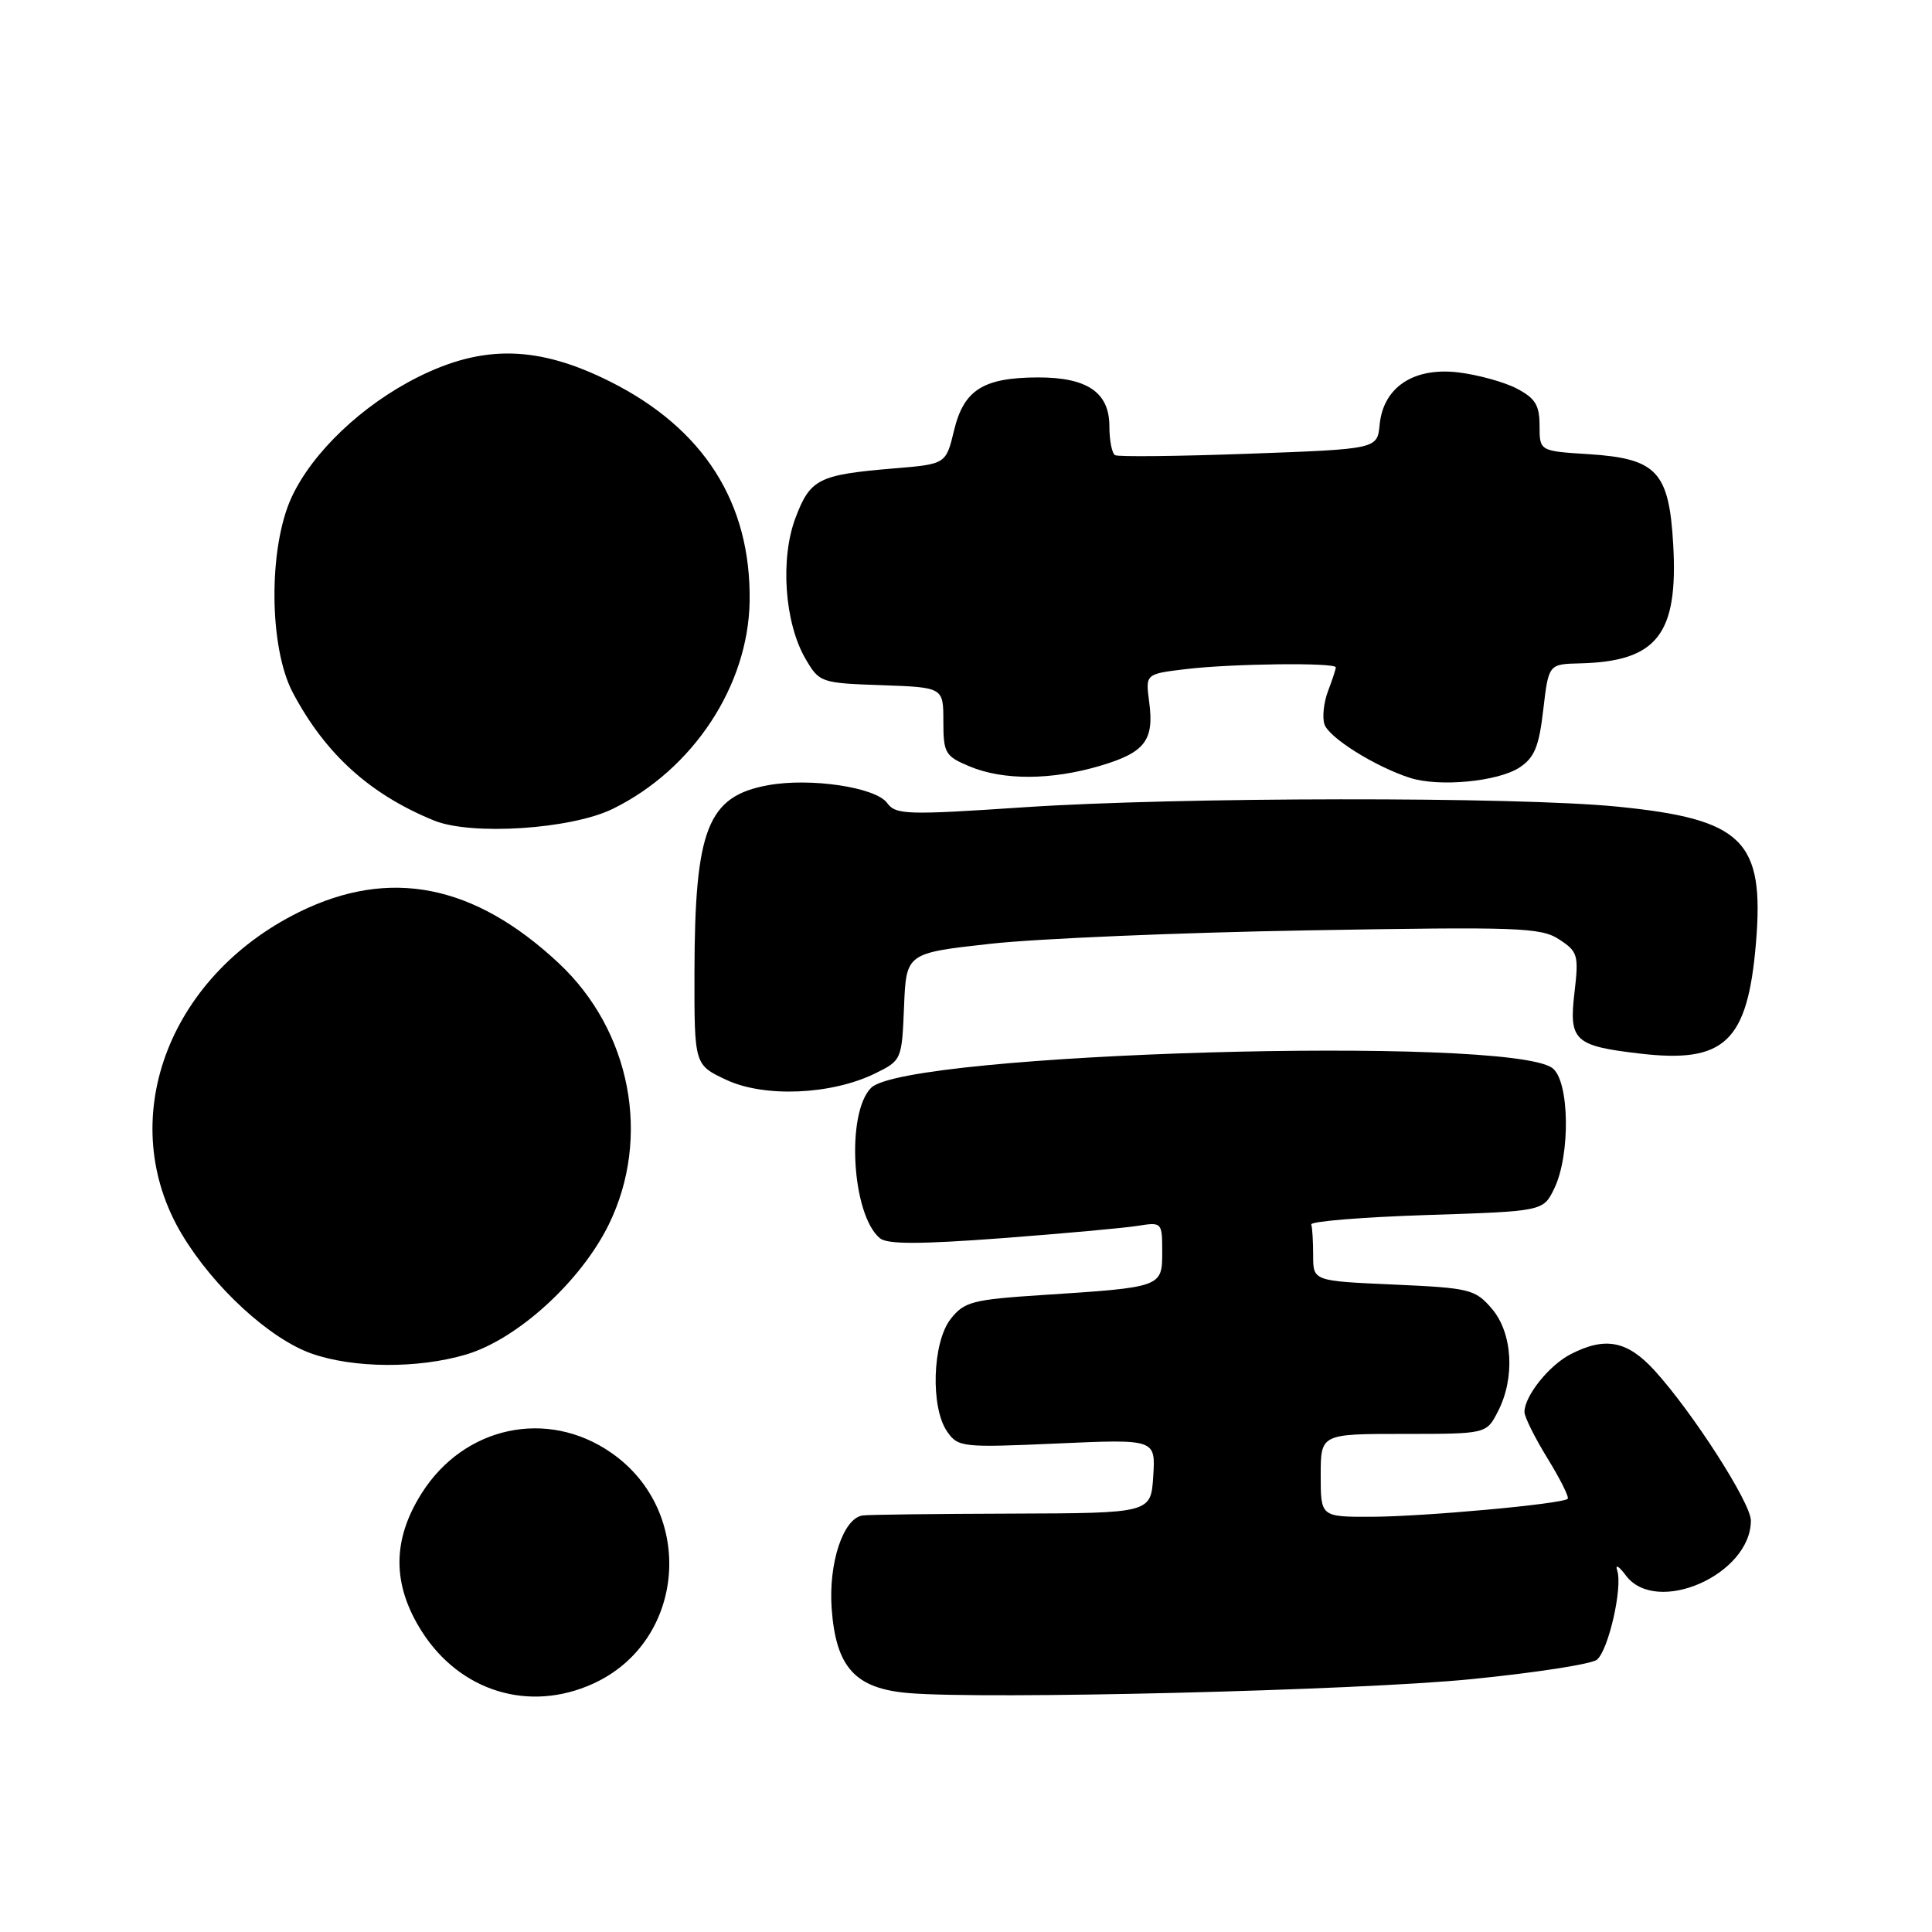 <?xml version="1.0" encoding="UTF-8" standalone="no"?>
<!DOCTYPE svg PUBLIC "-//W3C//DTD SVG 1.1//EN" "http://www.w3.org/Graphics/SVG/1.1/DTD/svg11.dtd" >
<svg xmlns="http://www.w3.org/2000/svg" xmlns:xlink="http://www.w3.org/1999/xlink" version="1.1" viewBox="0 0 256 256">
 <g >
 <path fill="currentColor"
d=" M 78.58 223.10 C 90.90 217.51 92.25 200.29 80.98 192.49 C 72.52 186.62 61.51 188.97 55.89 197.84 C 51.95 204.04 51.95 209.95 55.87 216.14 C 60.95 224.14 70.11 226.95 78.58 223.10 Z  M 194.92 222.50 C 203.39 221.66 210.90 220.50 211.60 219.92 C 213.14 218.64 215.03 210.32 214.29 208.10 C 213.99 207.22 214.51 207.51 215.43 208.75 C 219.47 214.16 232.00 208.65 232.00 201.48 C 232.00 199.15 224.27 187.12 219.23 181.59 C 215.62 177.64 212.69 177.08 208.10 179.45 C 205.24 180.93 202.00 184.99 202.00 187.10 C 202.00 187.75 203.38 190.52 205.06 193.25 C 206.74 195.98 207.94 198.39 207.73 198.60 C 207.05 199.28 188.68 200.96 181.75 200.98 C 175.00 201.00 175.00 201.00 175.00 195.50 C 175.00 190.00 175.00 190.00 185.97 190.00 C 196.95 190.00 196.95 190.00 198.47 187.05 C 200.79 182.58 200.43 176.62 197.67 173.40 C 195.46 170.83 194.75 170.66 184.67 170.21 C 174.00 169.74 174.00 169.74 174.00 166.37 C 174.00 164.52 173.89 162.66 173.75 162.25 C 173.61 161.84 180.47 161.28 188.99 161.00 C 204.48 160.50 204.48 160.50 205.94 157.50 C 208.12 153.02 207.97 143.19 205.69 141.52 C 199.76 137.18 120.08 139.49 115.43 144.14 C 112.08 147.49 112.87 160.98 116.59 164.07 C 117.57 164.89 121.87 164.88 132.71 164.07 C 140.85 163.45 148.96 162.72 150.75 162.43 C 153.96 161.92 154.00 161.96 154.00 165.88 C 154.00 170.56 153.98 170.57 138.22 171.59 C 128.84 172.20 127.77 172.48 125.97 174.77 C 123.54 177.86 123.27 186.51 125.51 189.70 C 126.95 191.77 127.51 191.83 140.07 191.27 C 153.12 190.69 153.12 190.69 152.81 195.60 C 152.50 200.50 152.50 200.50 134.00 200.56 C 123.83 200.59 114.95 200.70 114.28 200.81 C 111.72 201.21 109.77 207.12 110.20 213.15 C 110.77 220.94 113.31 223.74 120.38 224.34 C 130.57 225.21 179.86 224.00 194.92 222.50 Z  M 61.76 179.48 C 68.56 177.46 76.99 169.77 80.68 162.23 C 86.31 150.71 83.60 136.57 74.03 127.62 C 62.83 117.15 51.65 114.94 39.66 120.84 C 22.09 129.50 15.14 148.65 24.14 163.62 C 28.33 170.59 35.72 177.38 41.27 179.35 C 46.83 181.31 55.39 181.37 61.76 179.48 Z  M 115.93 142.25 C 119.47 140.51 119.50 140.45 119.79 133.39 C 120.08 126.29 120.08 126.29 131.29 125.05 C 137.46 124.37 156.33 123.57 173.23 123.28 C 201.25 122.79 204.19 122.89 206.60 124.48 C 209.08 126.10 209.21 126.55 208.62 131.57 C 207.88 137.89 208.62 138.59 217.26 139.60 C 228.54 140.93 231.56 138.06 232.67 125.00 C 233.82 111.35 230.97 108.54 214.27 106.88 C 200.85 105.55 156.09 105.60 135.65 106.97 C 120.12 108.01 118.70 107.97 117.54 106.39 C 116.02 104.31 107.35 103.02 101.75 104.05 C 93.76 105.51 92.06 109.83 92.02 128.80 C 92.00 141.10 92.00 141.10 96.25 143.09 C 101.29 145.45 110.15 145.07 115.93 142.25 Z  M 81.19 107.18 C 91.84 101.96 99.16 90.85 99.33 79.66 C 99.52 66.63 93.25 56.77 80.82 50.55 C 71.33 45.80 64.06 45.63 55.41 49.95 C 47.99 53.66 41.38 59.95 38.63 65.91 C 35.54 72.62 35.63 85.82 38.81 91.80 C 43.12 99.92 49.01 105.25 57.50 108.72 C 62.45 110.74 75.68 109.88 81.19 107.18 Z  M 201.34 101.70 C 203.32 100.40 203.93 98.93 204.49 94.04 C 205.20 88.00 205.20 88.00 209.35 87.90 C 219.57 87.65 222.38 84.07 221.71 72.17 C 221.16 62.49 219.54 60.76 210.52 60.18 C 204.00 59.77 204.00 59.77 204.00 56.41 C 204.00 53.68 203.43 52.76 200.95 51.47 C 199.27 50.60 195.78 49.65 193.20 49.34 C 187.29 48.65 183.29 51.32 182.81 56.27 C 182.50 59.50 182.50 59.50 165.50 60.12 C 156.15 60.46 148.16 60.55 147.75 60.31 C 147.34 60.08 147.00 58.36 147.00 56.50 C 147.00 52.00 144.08 50.00 137.53 50.01 C 130.28 50.04 127.72 51.65 126.42 57.02 C 125.34 61.50 125.34 61.50 118.42 62.07 C 108.49 62.90 107.37 63.45 105.43 68.56 C 103.35 73.98 103.95 82.52 106.73 87.29 C 108.57 90.44 108.75 90.51 116.80 90.79 C 125.00 91.08 125.00 91.08 125.00 95.59 C 125.00 99.79 125.24 100.20 128.47 101.55 C 132.94 103.42 139.32 103.39 145.78 101.47 C 151.73 99.71 152.96 98.10 152.27 92.99 C 151.78 89.30 151.78 89.30 157.14 88.66 C 163.21 87.93 177.00 87.77 177.00 88.43 C 177.00 88.67 176.54 90.08 175.97 91.57 C 175.41 93.05 175.19 95.02 175.49 95.95 C 176.04 97.72 182.22 101.59 186.83 103.07 C 190.67 104.31 198.48 103.57 201.34 101.70 Z "/>
</g>
</svg>